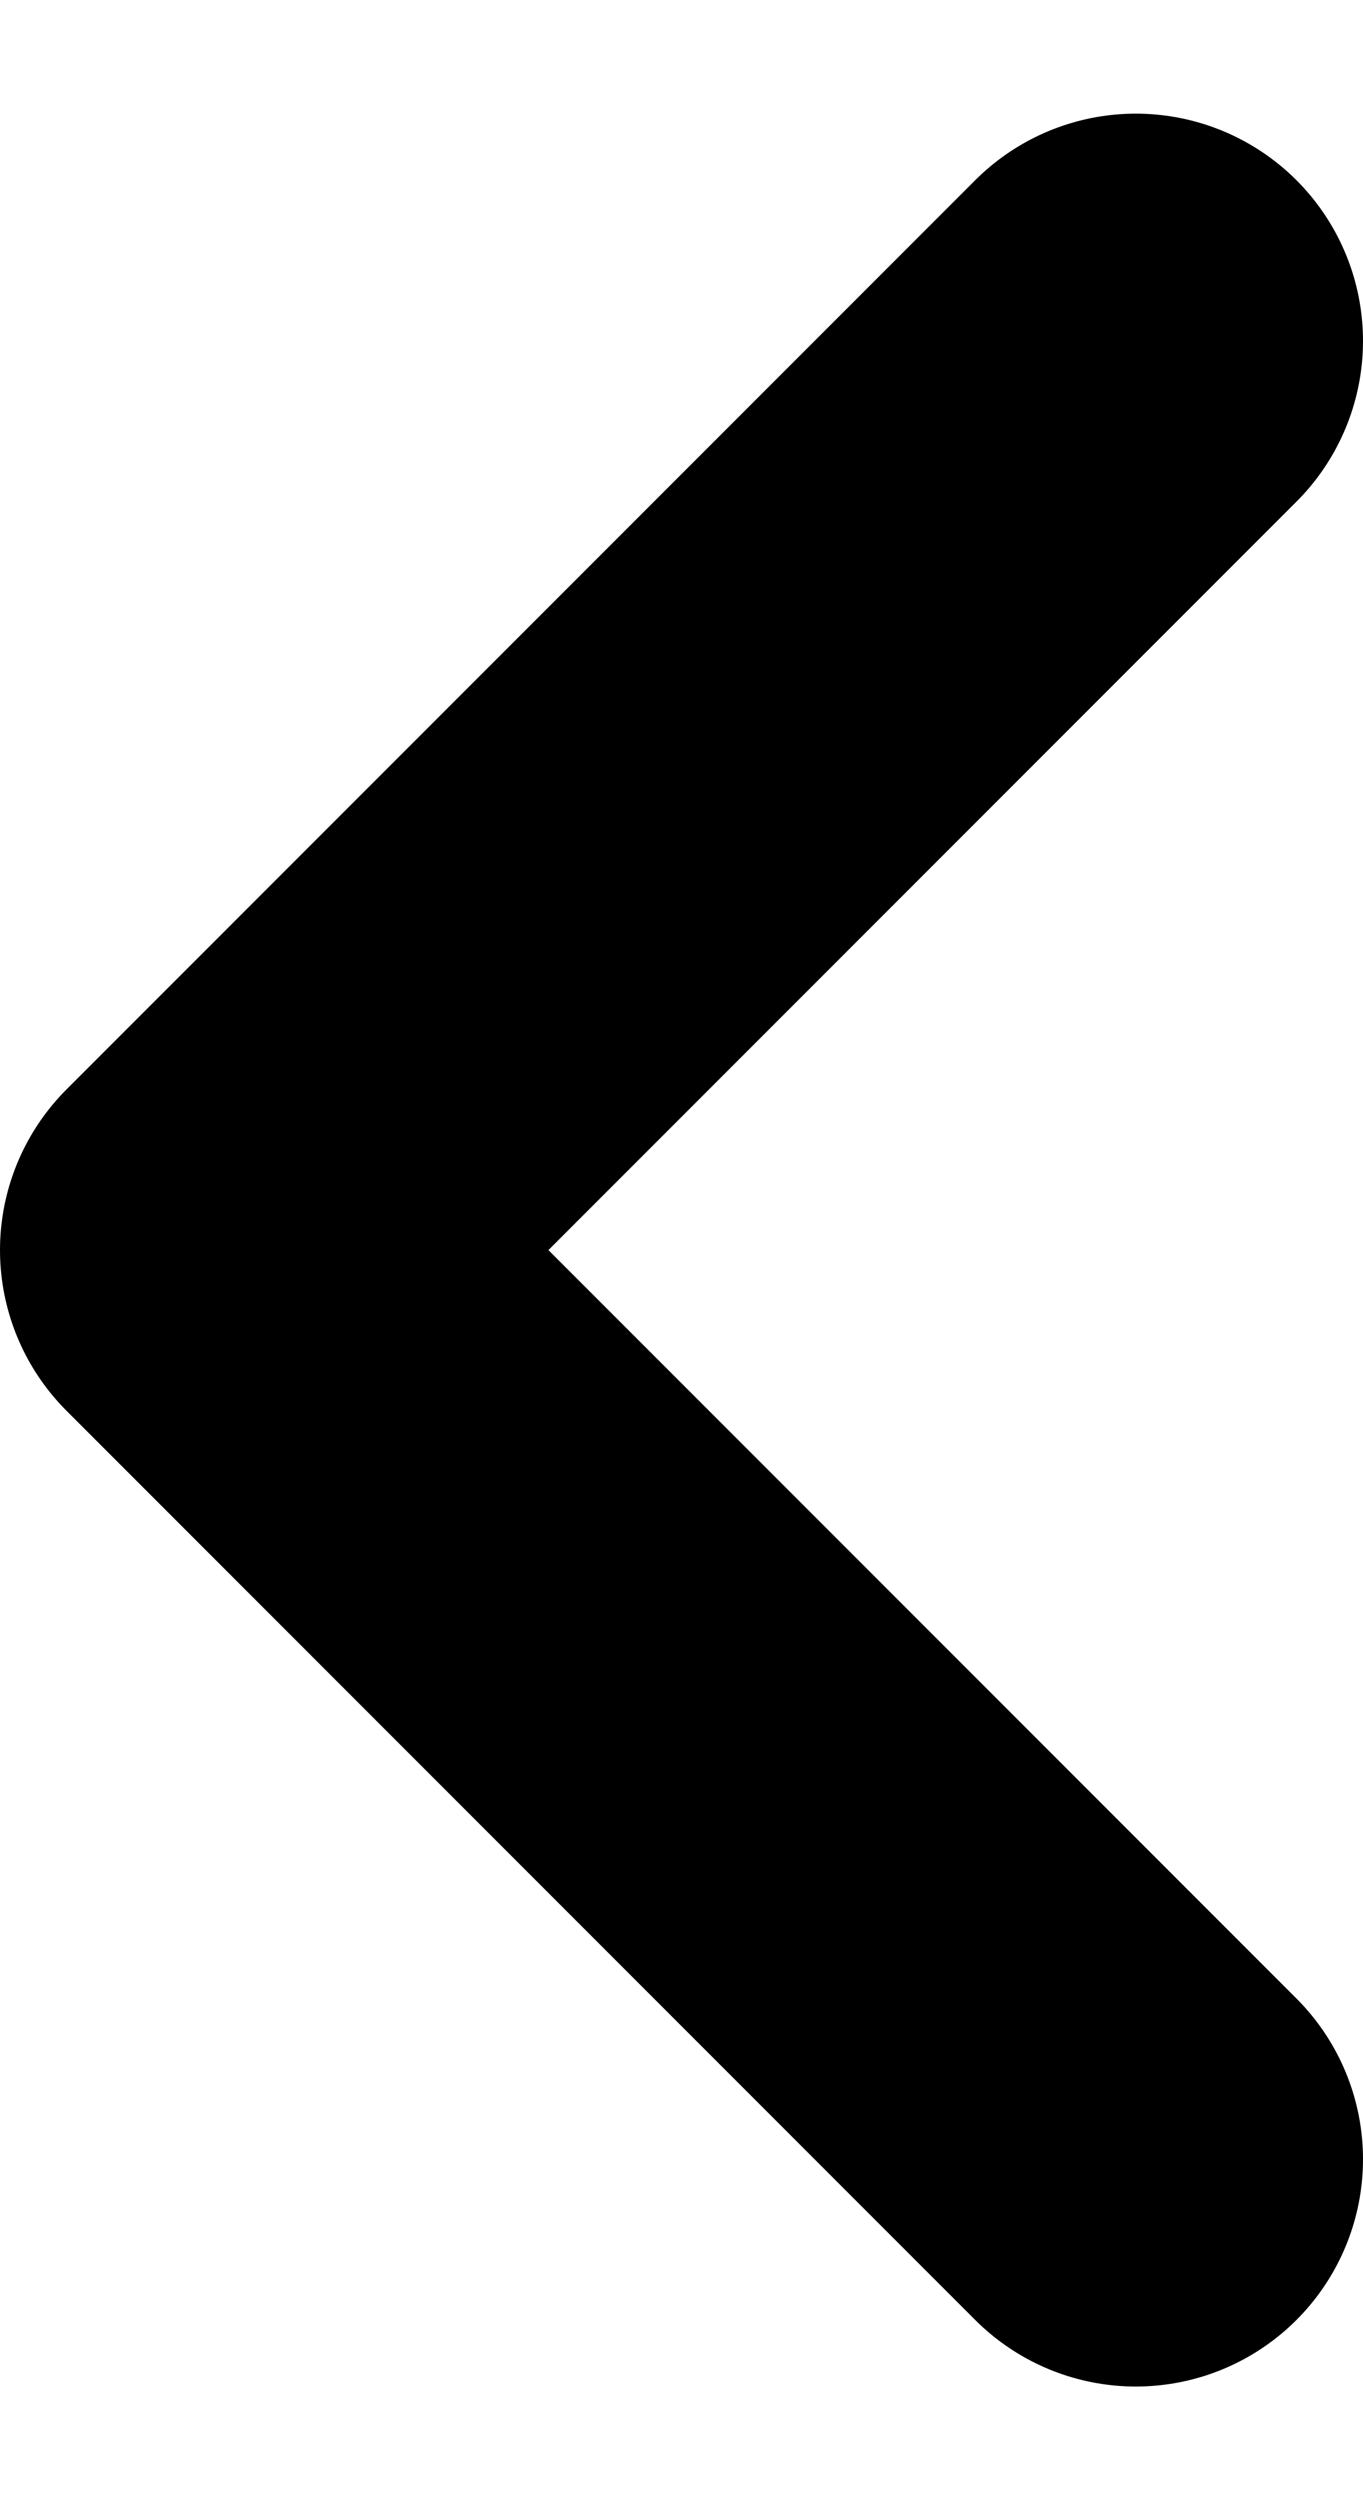 <svg xmlns="http://www.w3.org/2000/svg" width="6" height="11" viewBox="0 0 6 11" fill="none">
<path d="M5 9.5L1 5.5L5 1.5" stroke="currentColor" stroke-width="2" stroke-linecap="round" stroke-linejoin="round"/>
</svg>
